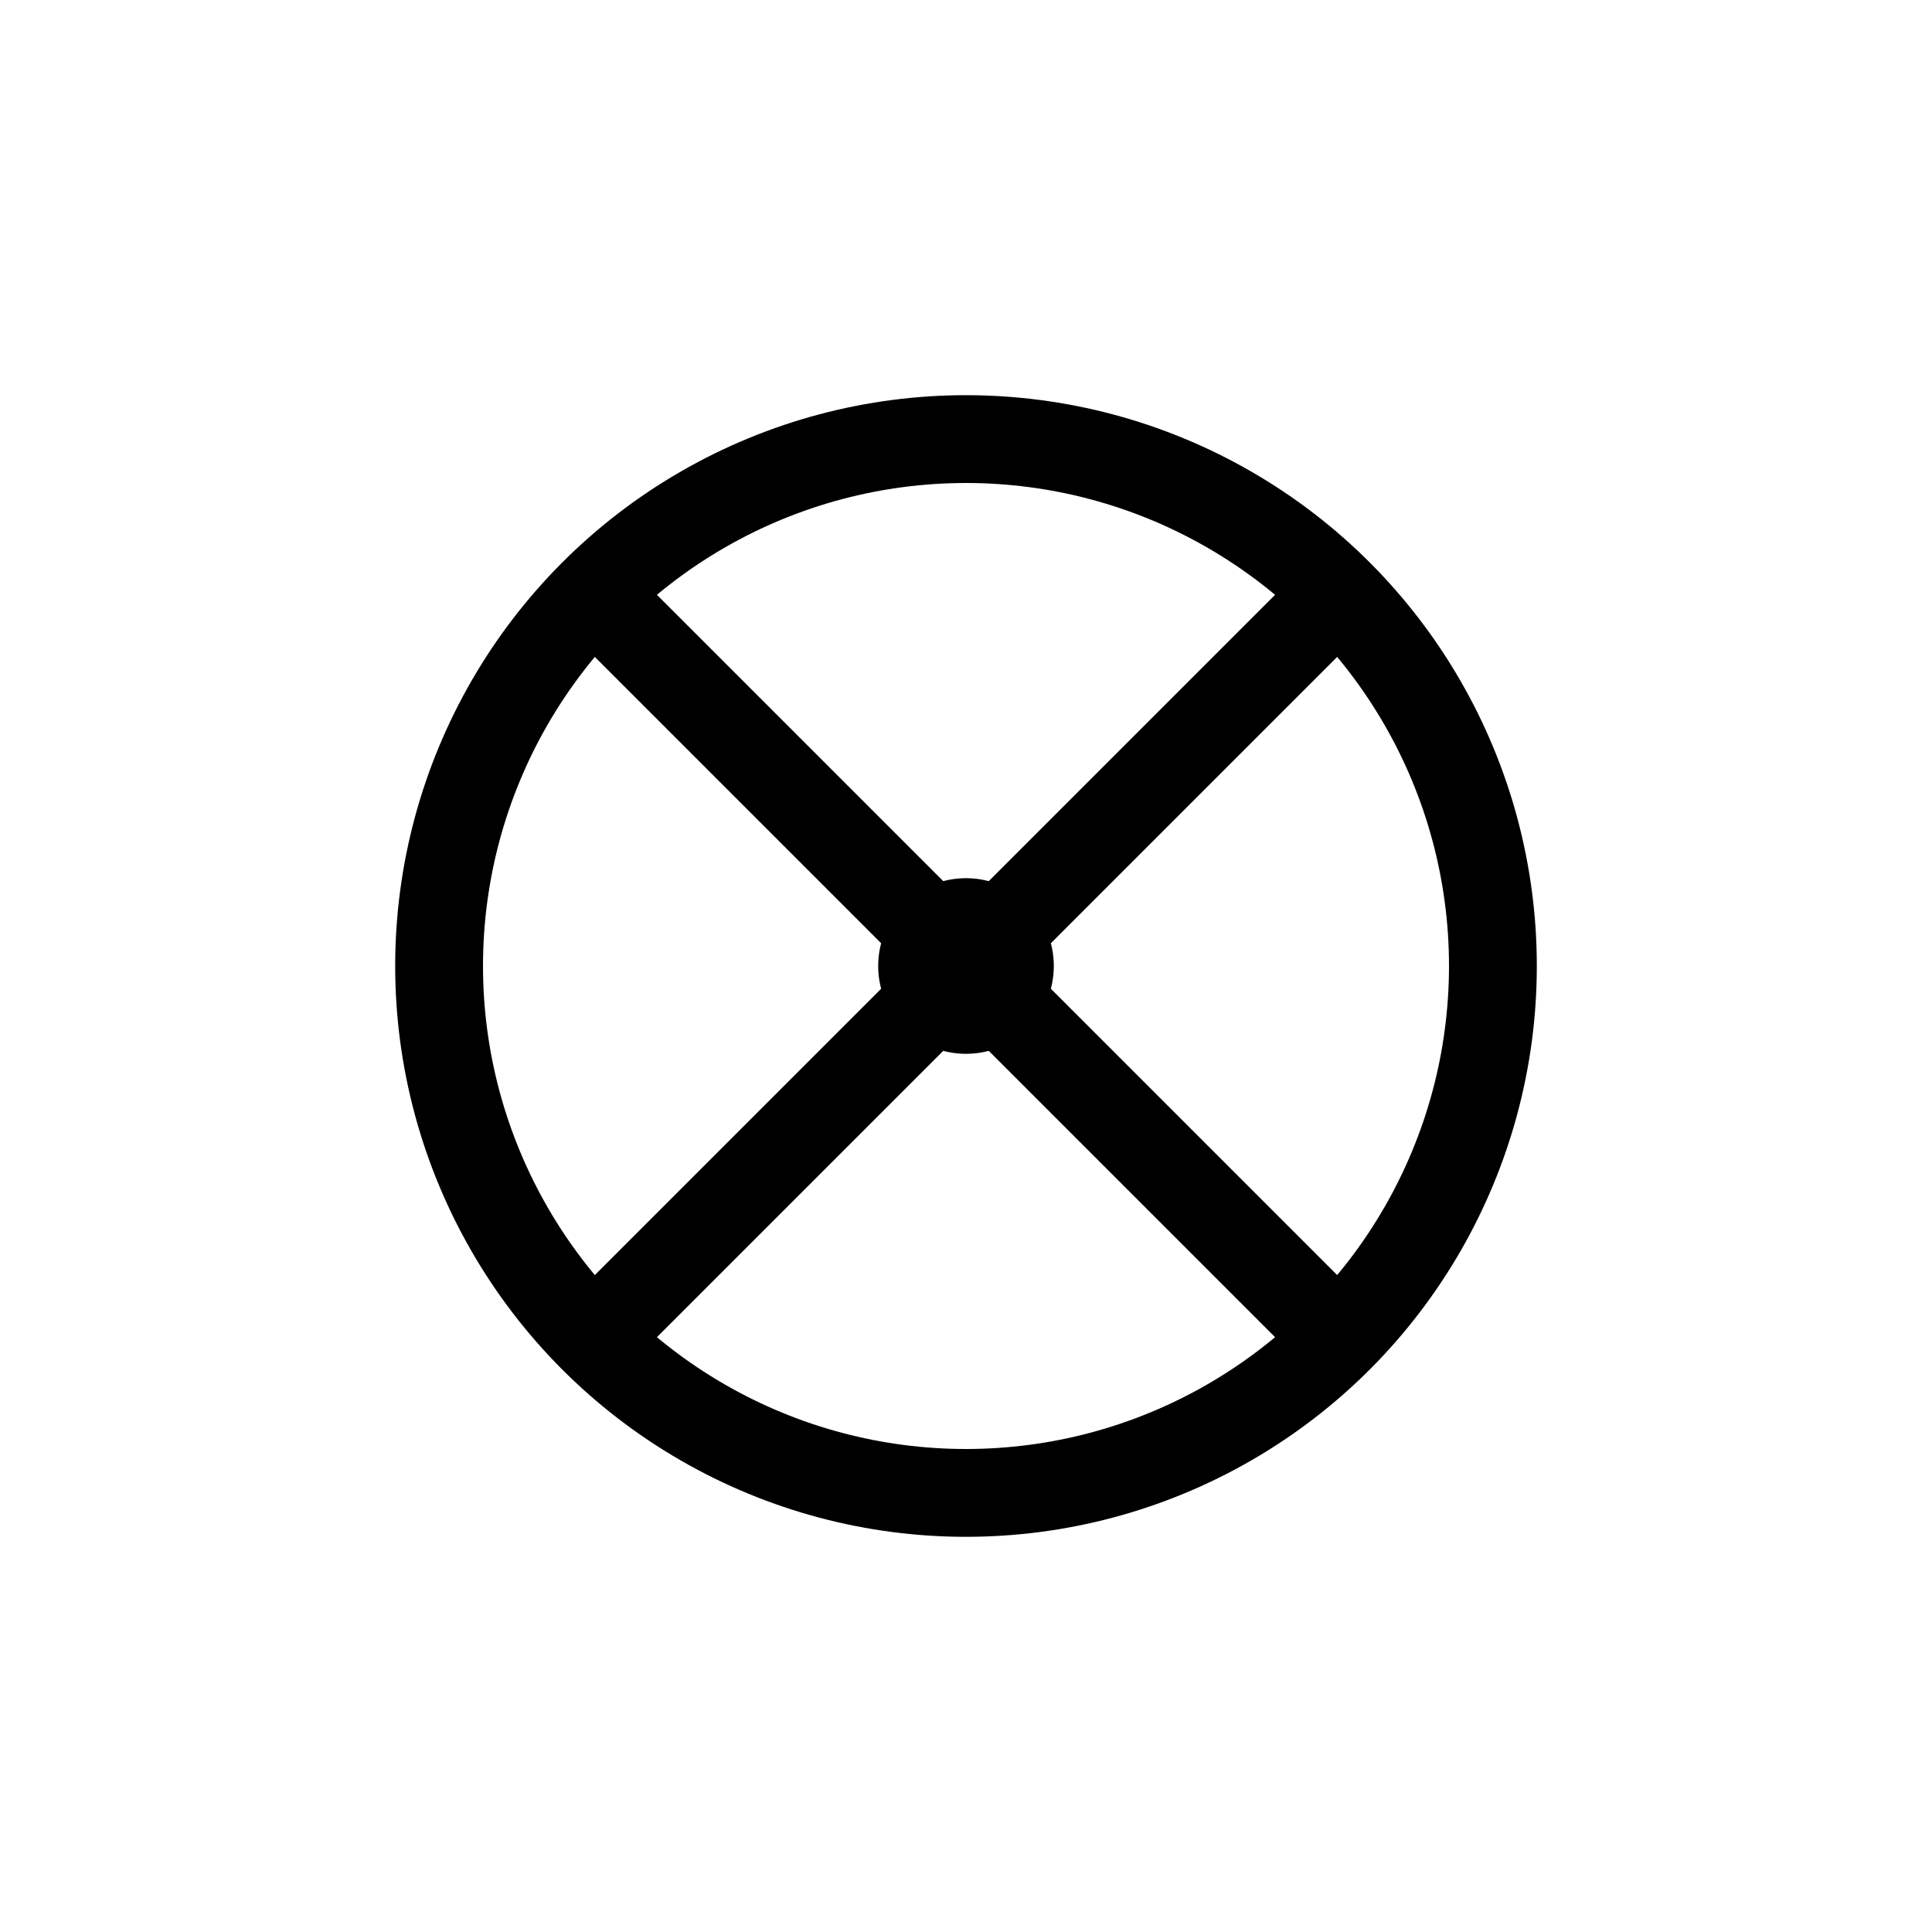 <svg width="44" height="44" viewBox="0 0 44 44" fill="none" xmlns="http://www.w3.org/2000/svg">
<circle cx="22" cy="22" r="12" stroke="black" stroke-width="2"/>
<circle cx="22" cy="22" r="2" fill="black"/>
<path d="M13.5 13.5L30.5 30.5" stroke="black" stroke-width="2"/>
<path d="M30.5 13.5L13.5 30.5" stroke="black" stroke-width="2"/>
</svg>
